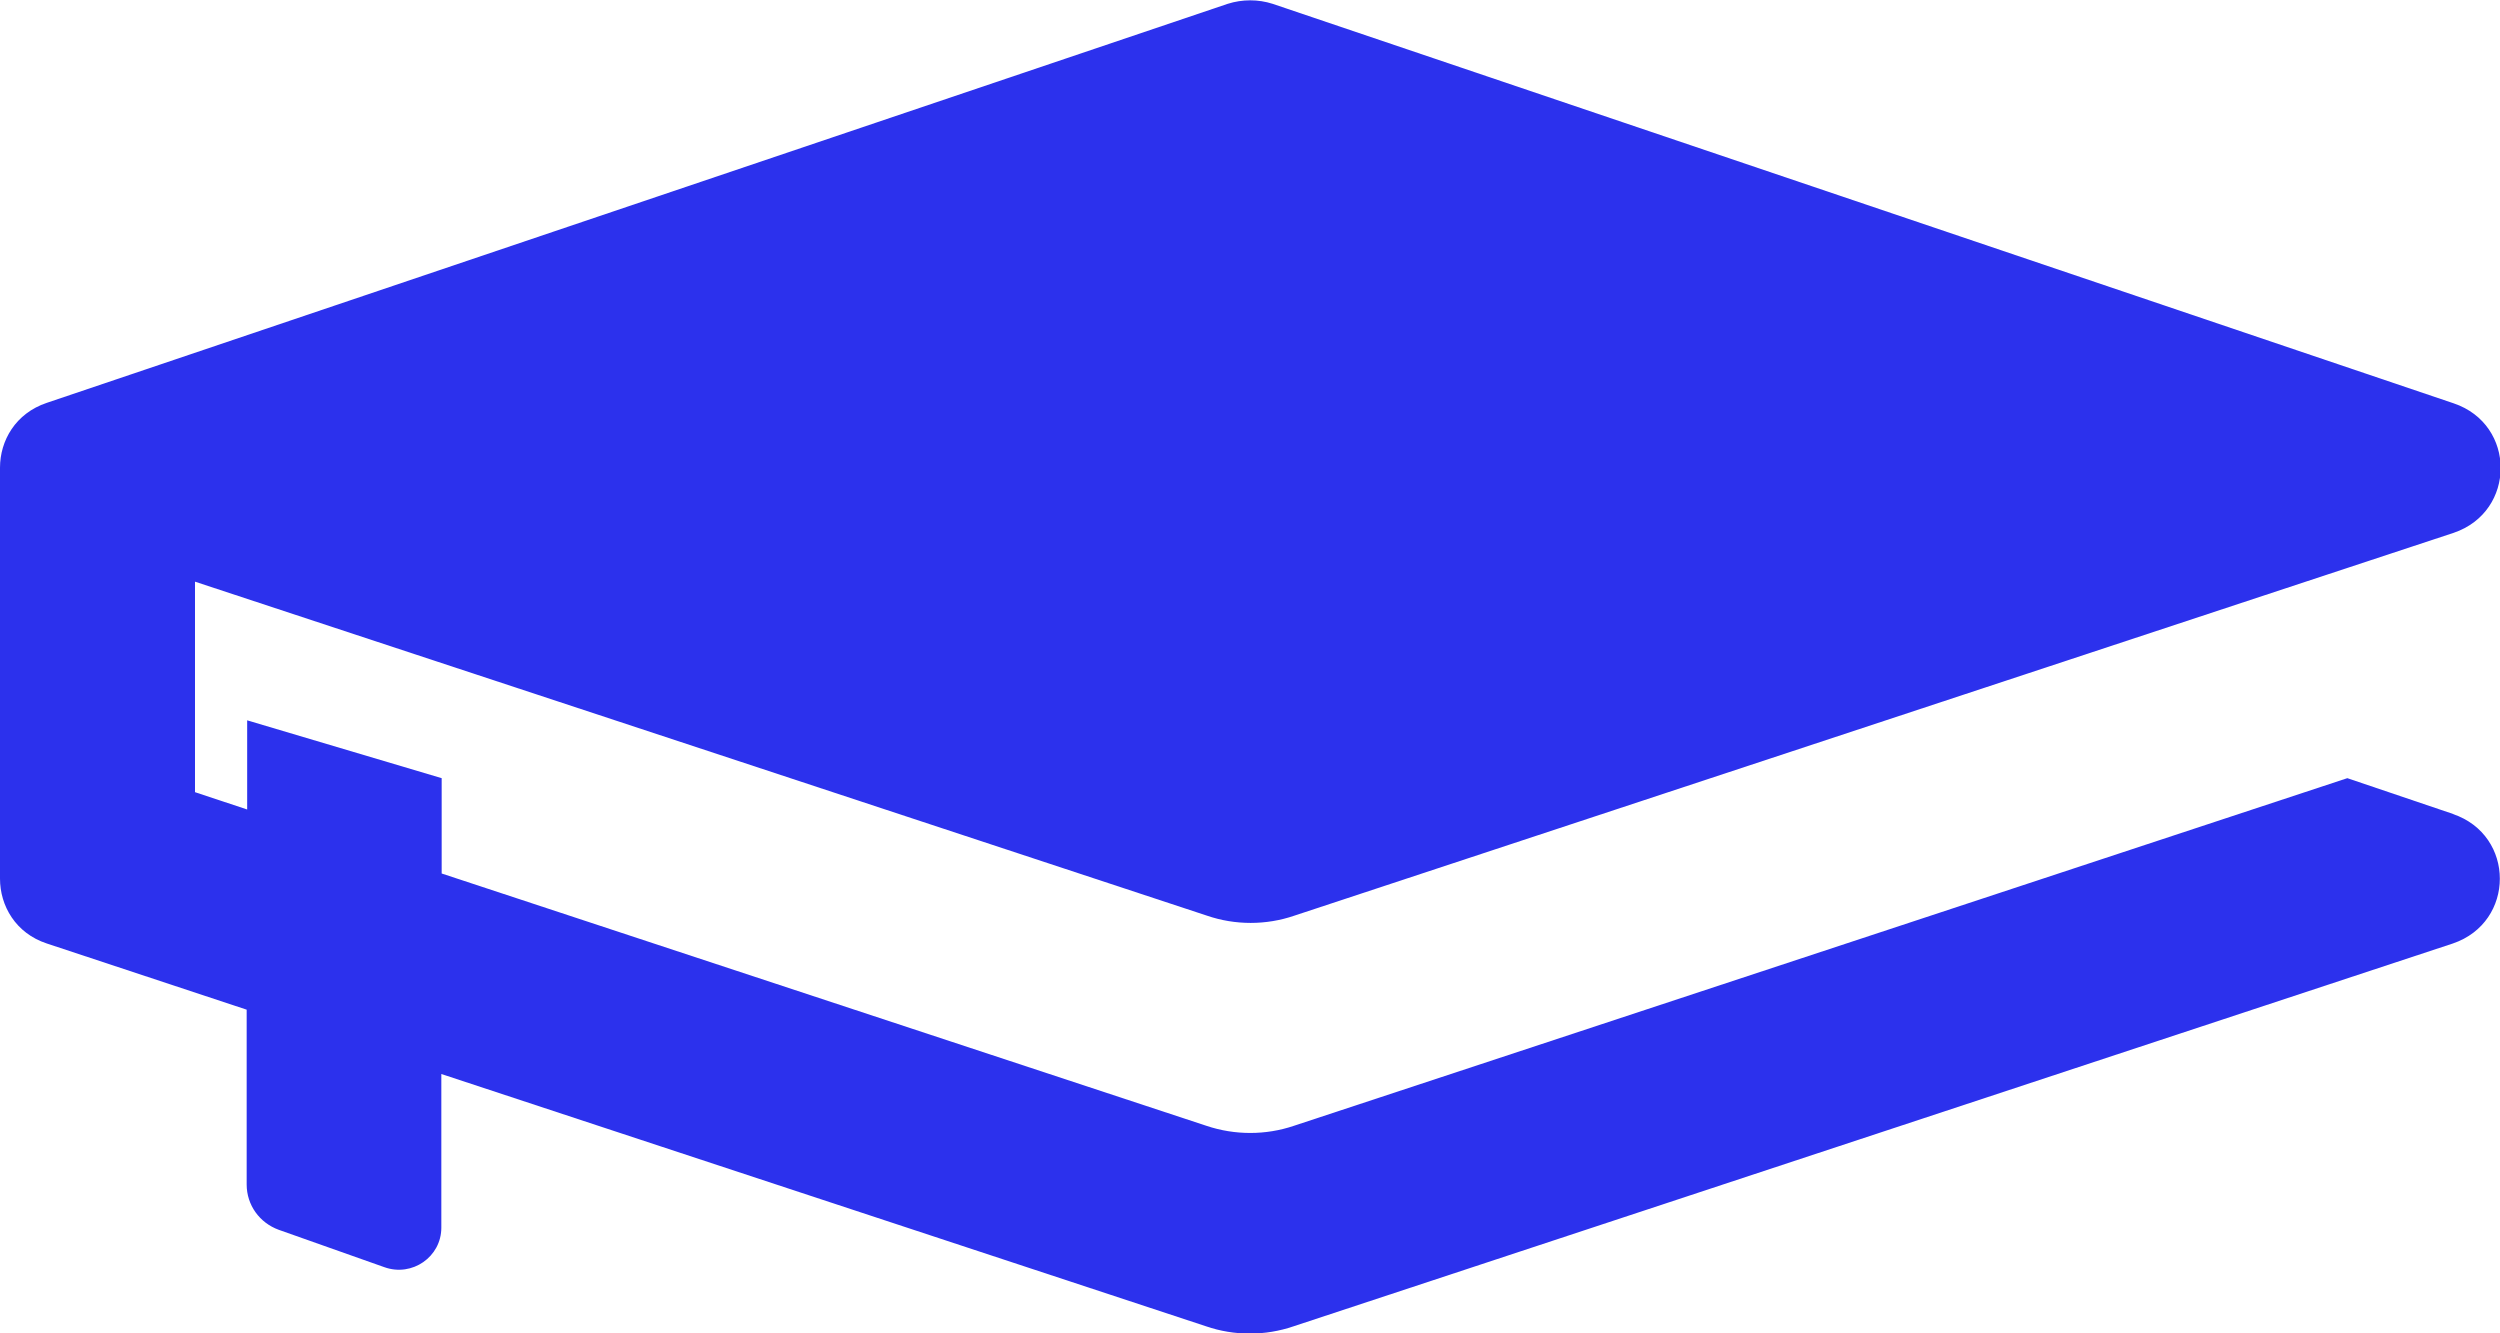 <svg width="15" height="8" viewBox="0 0 15 8" fill="none" xmlns="http://www.w3.org/2000/svg">
<g clip-path="url(#clip0_77_124)">
<path d="M14.719 4.884L14.084 4.669L7.763 6.755C7.594 6.812 7.409 6.812 7.239 6.755L2.65 5.241V4.669L1.483 4.322V4.857L1.17 4.753V3.49L7.242 5.494C7.411 5.552 7.597 5.552 7.766 5.494L14.722 3.197C15.098 3.069 15.098 2.547 14.722 2.42L7.636 0.023C7.549 -0.005 7.454 -0.005 7.366 0.023L0.281 2.417C0.093 2.48 0 2.644 0 2.806V5.272C0 5.434 0.093 5.599 0.281 5.661L1.48 6.058V7.107C1.48 7.23 1.557 7.337 1.673 7.379L2.306 7.603C2.473 7.663 2.648 7.541 2.648 7.366V6.444L7.237 7.958C7.406 8.016 7.591 8.016 7.761 7.958L14.717 5.661C15.093 5.533 15.093 5.011 14.717 4.884H14.719Z" fill="#2C31ED"/>
</g>
<defs>
<clipPath id="clip0_77_124">
<rect width="15" height="8" fill="white"/>
</clipPath>
</defs>
</svg>
